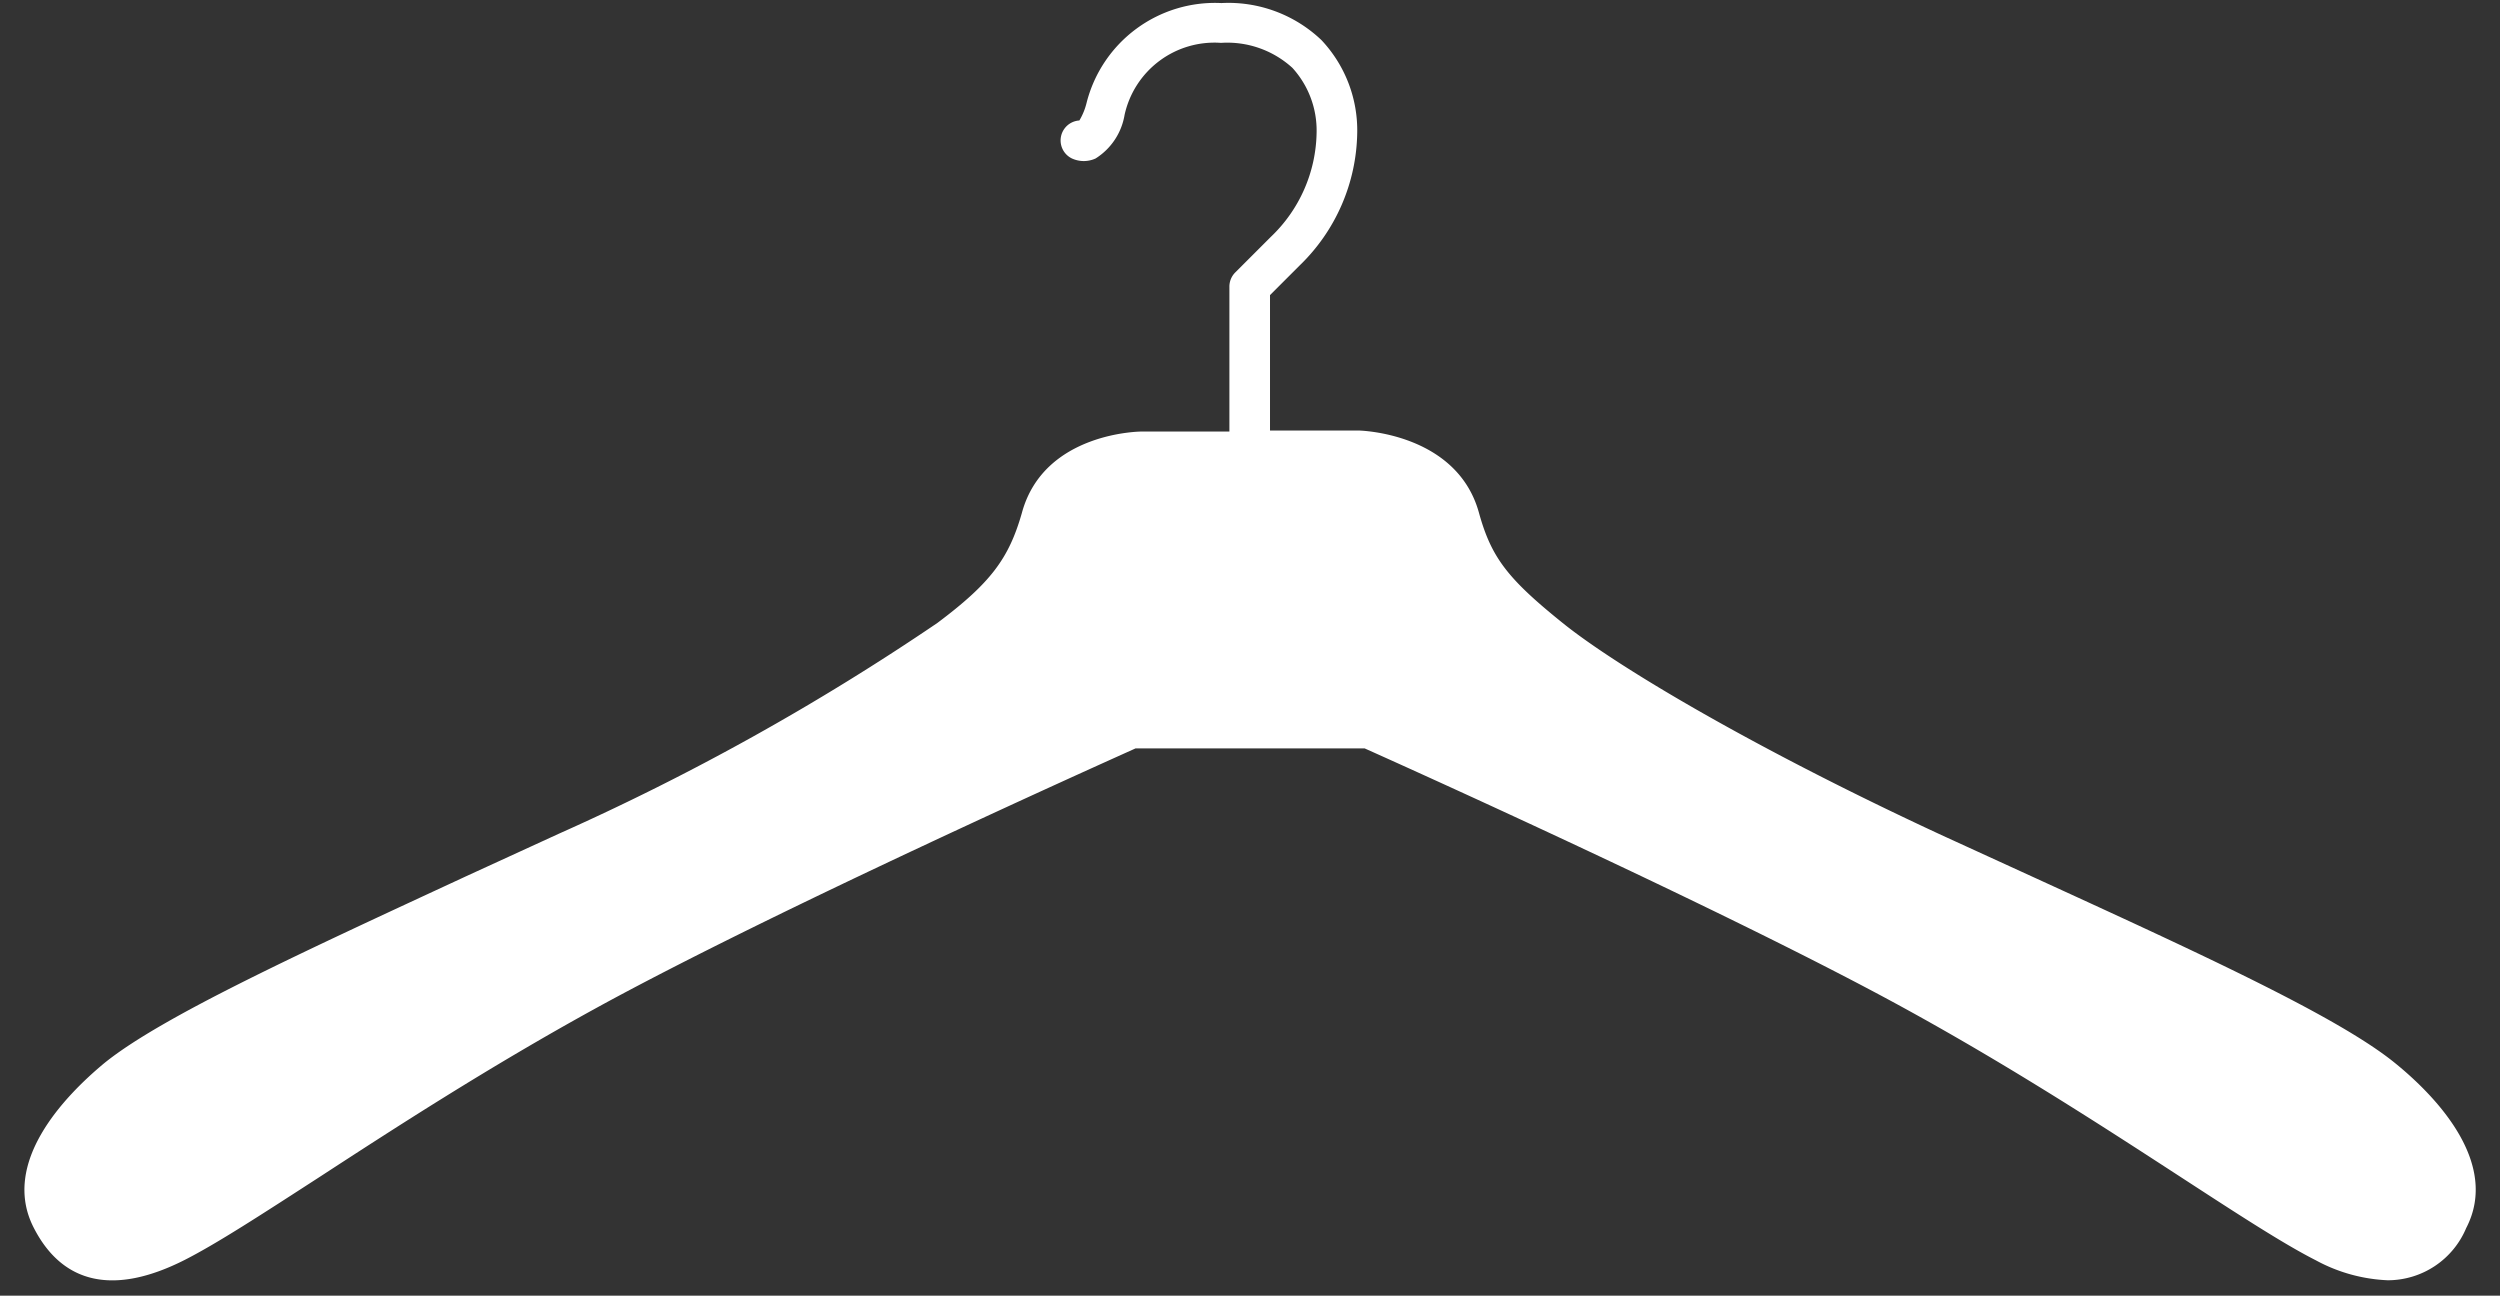 <svg xmlns="http://www.w3.org/2000/svg" viewBox="-1.22 -0.143 124.98 64.773"><rect x="-1.22" y="-0.143" width="124.98" height="64.773" fill="#333333" stroke="none"/><title>19939417_2_ic</title><g data-name="Layer 2"><g data-name="Layer 1"><g data-name="Layer 2"><path d="M118.51 53c-2.86-2.33-9.91-5.55-18.07-9.29l-4.61-2.11C86.6 37.32 79.67 33.23 76.9 31s-3.57-3.28-4.19-5.53c-1.12-4-6-4.09-6-4.09h-4.44v-6.77l1.48-1.48a9.41 9.41 0 0 0 2.88-6.62 6.58 6.58 0 0 0-1.79-4.65 6.74 6.74 0 0 0-5-1.85A6.62 6.62 0 0 0 53.1 5a3.18 3.18 0 0 1-.36.88 1 1 0 0 0-.37 1.9 1.42 1.42 0 0 0 1.18 0A3.19 3.19 0 0 0 55 5.6 4.6 4.6 0 0 1 59.82 2a4.83 4.83 0 0 1 3.57 1.25 4.65 4.65 0 0 1 1.21 3.22 7.35 7.35 0 0 1-2.29 5.23l-1.78 1.78a1 1 0 0 0-.29.71v7.24h-4.38s-4.91 0-6 4.09c-.65 2.26-1.55 3.48-4.22 5.48a122.4 122.4 0 0 1-18.93 10.54l-4.6 2.11C13.94 47.44 6.88 50.67 4 53c-2 1.66-5.22 5-3.52 8.26 1.44 2.79 4 3.37 7.52 1.59 1.6-.81 3.86-2.28 6.72-4.13 3.78-2.46 8.48-5.51 13.83-8.45 8.92-4.9 25.58-12.36 27-13H67c1.43.64 18.09 8.11 27 13 5.36 2.94 10.06 6 13.83 8.45 2.86 1.86 5.12 3.33 6.72 4.14a8.23 8.23 0 0 0 3.6 1 4.25 4.25 0 0 0 3.92-2.61c1.69-3.25-1.5-6.58-3.56-8.25z" fill="#fff" data-name="Layer 3"/></g></g></g></svg>